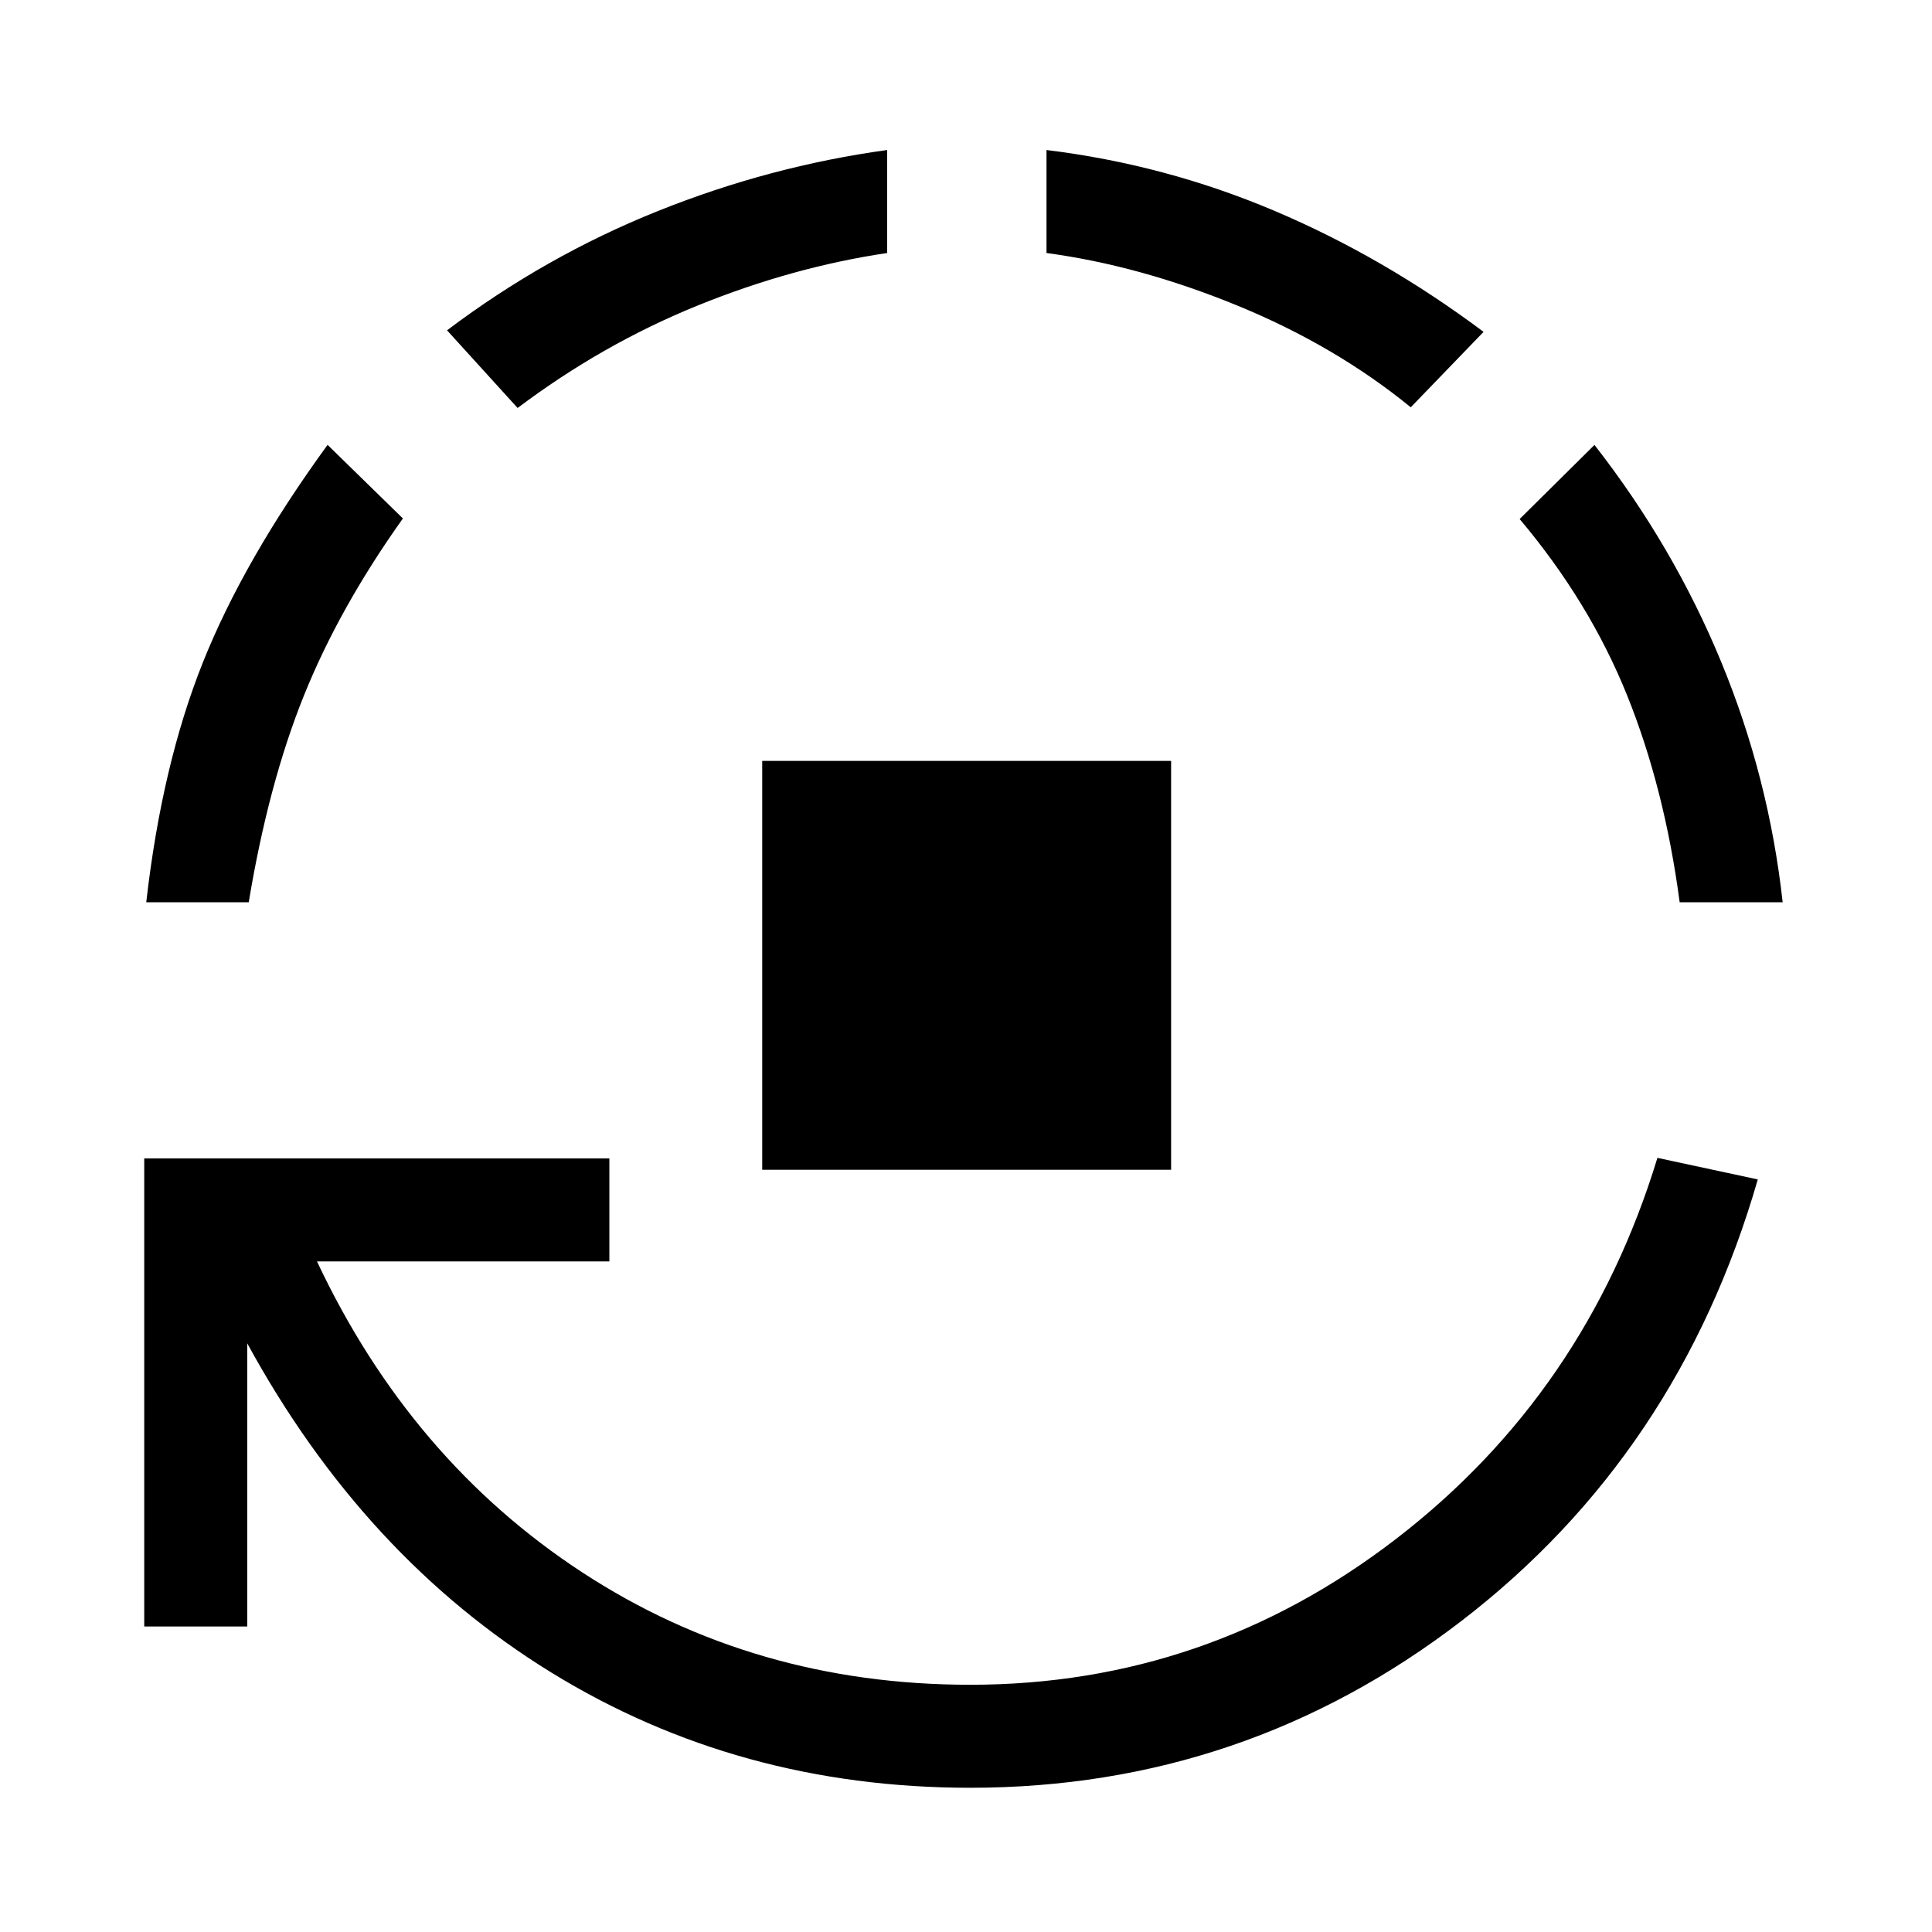 <svg xmlns="http://www.w3.org/2000/svg" height="40" viewBox="0 -960 960 960" width="40"><path d="M378.74-378.74v-203.18h203.18v203.18H378.74ZM482.1-71.67q-115.18 0-208.24-57.32-93.07-57.32-151.01-163.52v140.69H71.67v-232.56h231.12v51.17H157.51q46.49 98.77 131.9 154.57 85.41 55.79 192.69 55.79 117.46 0 211.67-72.53 94.2-72.54 129.79-189.29l49.88 10.72Q834.1-237.54 726.24-154.6 618.38-71.67 482.1-71.67Zm-409.43-440q7.77-68.2 28.15-119.2 20.39-51 61.95-108.08l37.43 36.57q-31.64 44.41-49.24 88.14-17.6 43.73-27.37 102.57H72.67ZM257.2-757.28l-35.07-38.59q48.87-36.85 104.65-59.22 55.78-22.37 114.04-30.37v51.18q-47.18 7-94.4 26.19-47.21 19.19-89.22 50.81Zm443.8-.34q-37.51-30.59-86.08-50.51-48.56-19.92-94.92-26.15v-51.18q59 7.23 113.23 30.2 54.23 22.98 103.95 60.16L701-757.62Zm133.62 245.95q-7.54-56.77-26.21-103.04-18.67-46.26-53.31-87.39l37.18-36.82q39.26 50.33 62.96 107.79 23.71 57.46 30.55 119.46h-51.17Z"/></svg>